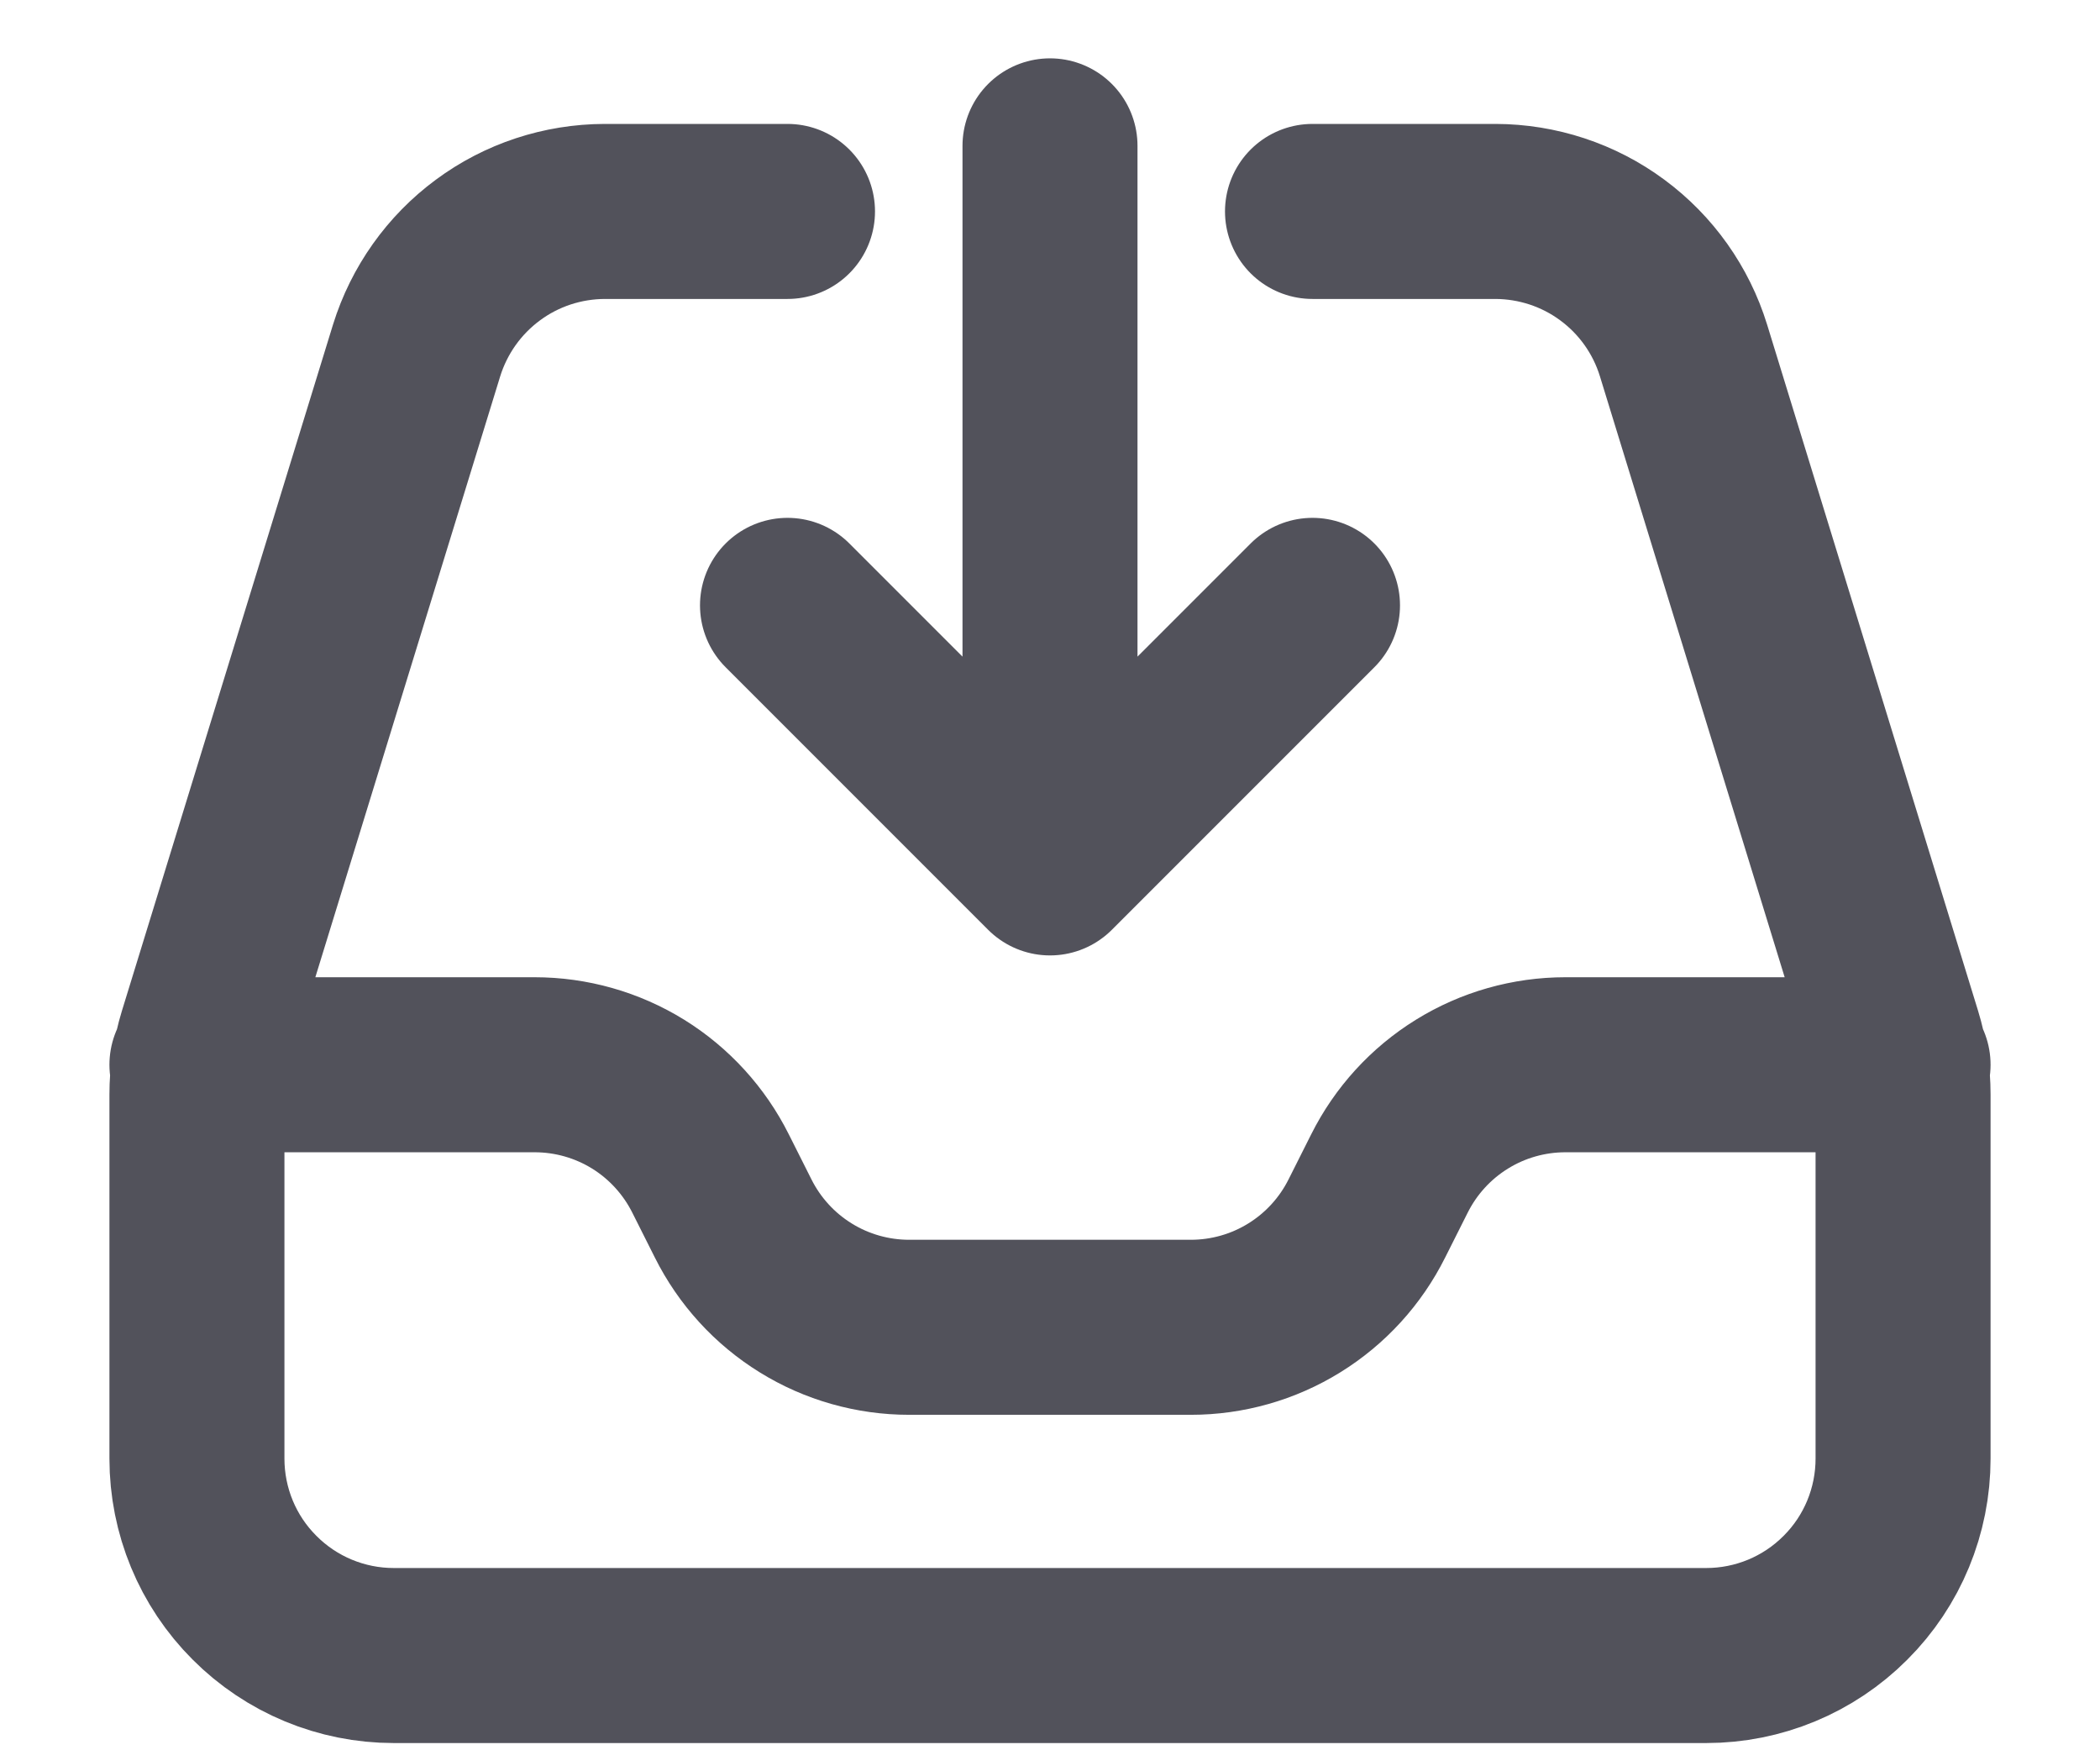 <svg width="18" height="15" viewBox="0 0 18 15" fill="none" xmlns="http://www.w3.org/2000/svg">
<path d="M6.75 1.812H5.184C4.823 1.813 4.472 1.928 4.182 2.143C3.892 2.357 3.678 2.659 3.571 3.003L1.762 8.883C1.713 9.043 1.688 9.21 1.688 9.379V12.5C1.688 12.948 1.865 13.377 2.182 13.693C2.498 14.01 2.927 14.188 3.375 14.188H14.625C15.073 14.188 15.502 14.01 15.818 13.693C16.135 13.377 16.312 12.948 16.312 12.5V9.379C16.312 9.21 16.287 9.043 16.238 8.883L14.43 3.003C14.324 2.659 14.11 2.357 13.82 2.143C13.53 1.928 13.178 1.813 12.818 1.812H11.25M1.688 9.125H4.582C4.896 9.125 5.203 9.212 5.47 9.377C5.736 9.542 5.951 9.778 6.091 10.058L6.284 10.442C6.424 10.722 6.639 10.958 6.906 11.123C7.172 11.288 7.48 11.375 7.793 11.375H10.207C10.52 11.375 10.828 11.288 11.094 11.123C11.361 10.958 11.576 10.722 11.716 10.442L11.909 10.058C12.049 9.778 12.264 9.542 12.531 9.377C12.797 9.212 13.105 9.125 13.418 9.125H16.312M9 1.25V7.438M9 7.438L6.75 5.188M9 7.438L11.25 5.188" stroke="#52525B" stroke-width="1.5" stroke-linecap="round" stroke-linejoin="round"/>
</svg>
